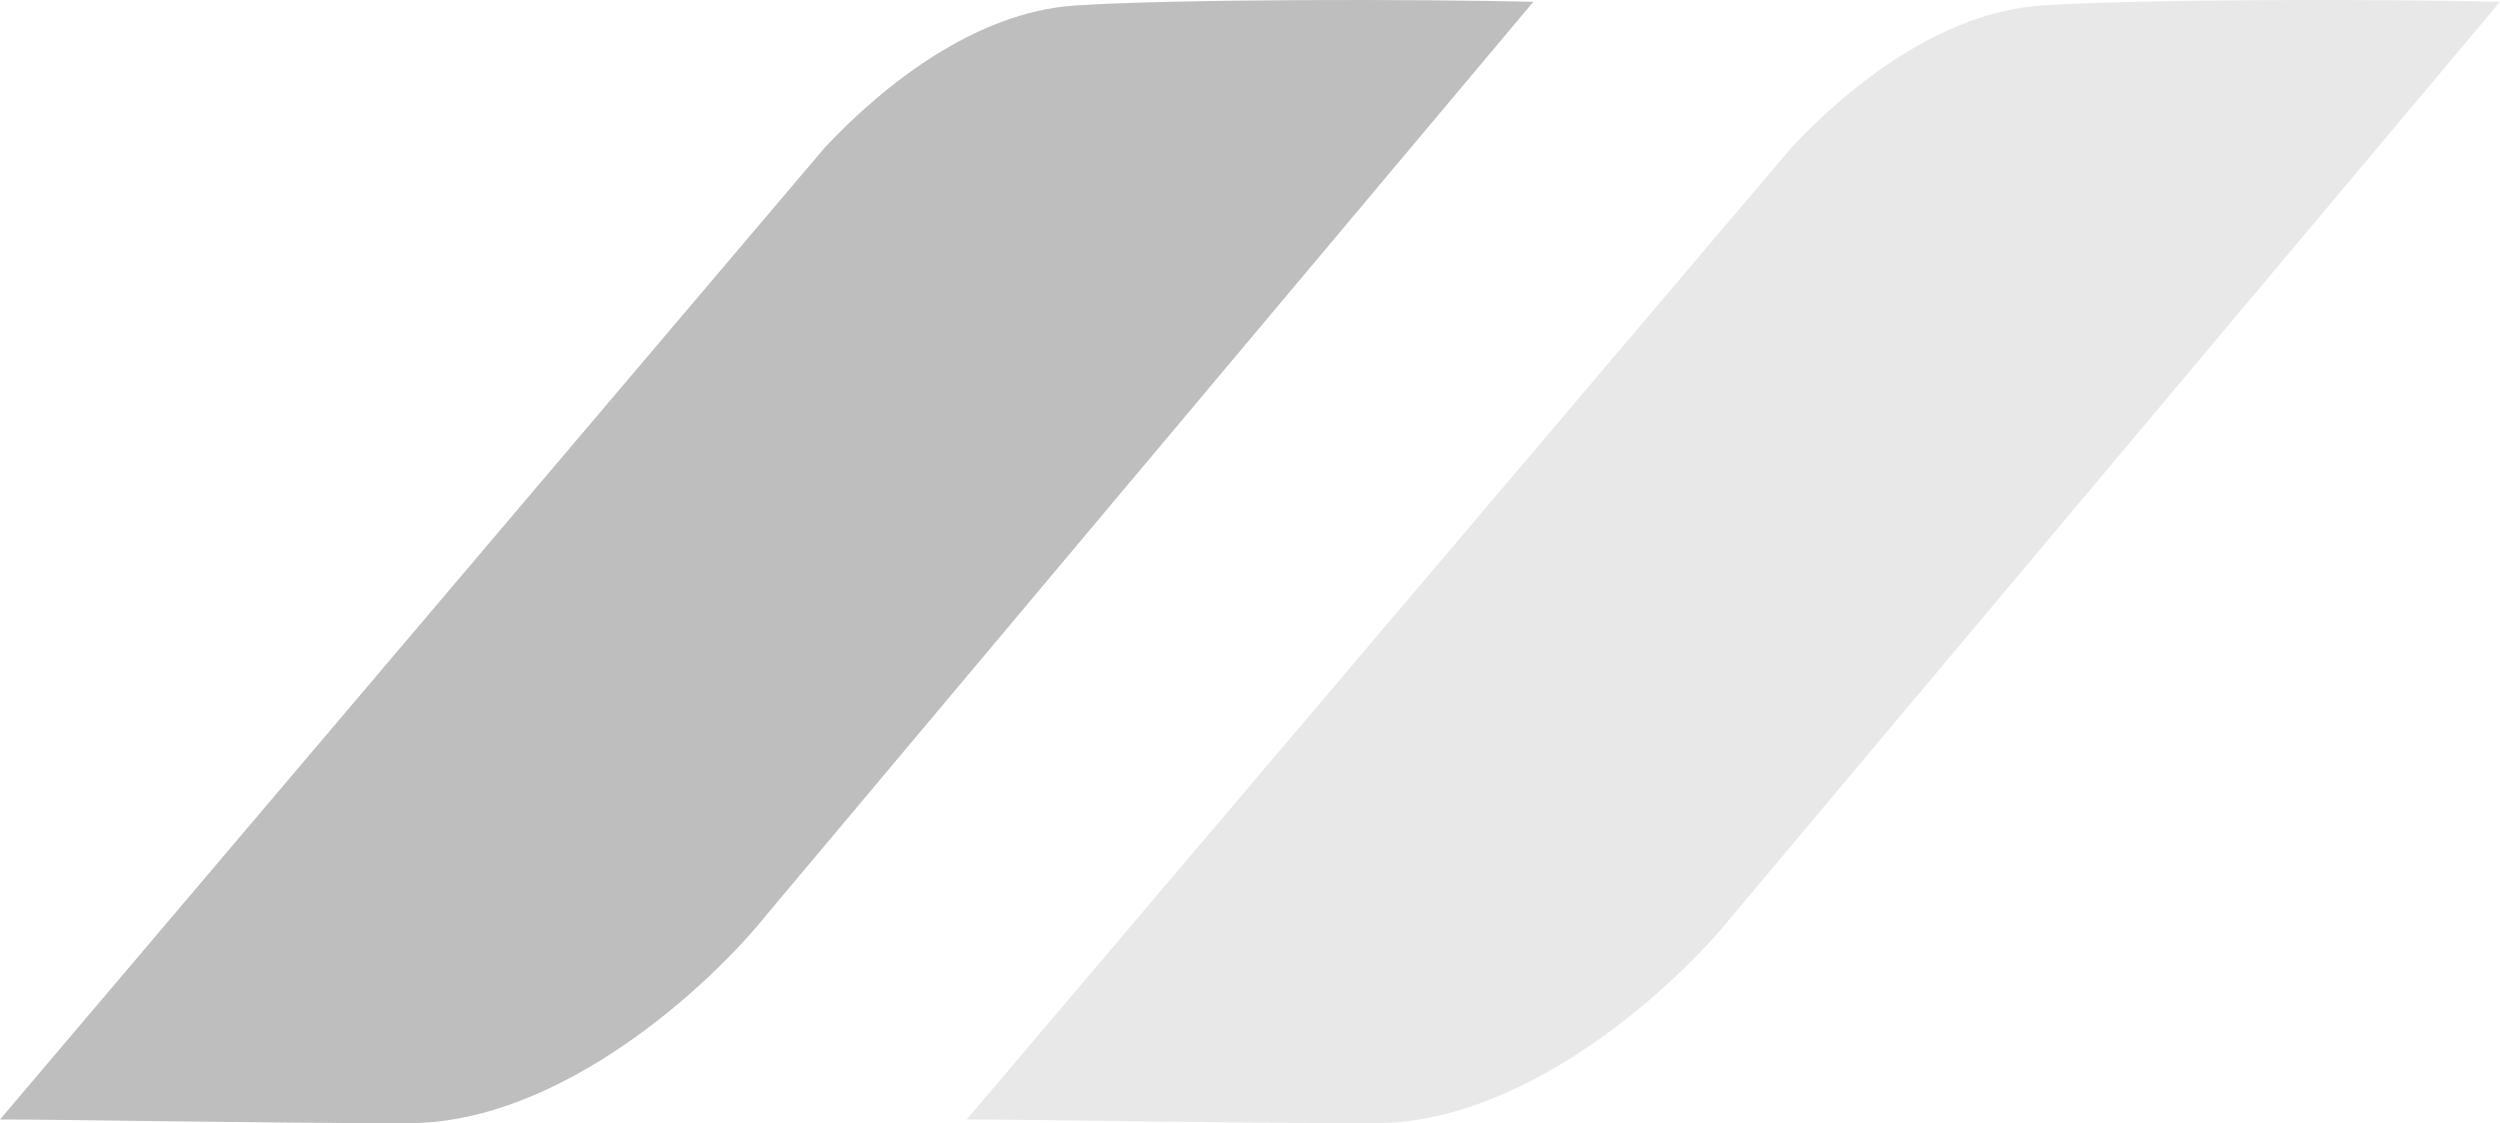 <svg width="69" height="31" viewBox="0 0 69 31" fill="none" xmlns="http://www.w3.org/2000/svg">
<path d="M22.77 4.066L0 30.898C1.993 30.898 7.038 31 11.27 31C15.502 31 19.627 27.163 21.16 25.245L42.32 0.05C39.253 -0.026 32.43 -0.032 29.67 0.152C26.91 0.336 24.38 2.352 22.77 4.066Z" fill="#BEBEBE"/>
<path d="M49.45 4.066L26.68 30.898C28.673 30.898 33.718 31 37.95 31C42.182 31 46.307 27.163 47.84 25.245L69 0.05C65.933 -0.026 59.11 -0.032 56.35 0.152C53.59 0.336 51.06 2.352 49.45 4.066Z" fill="#E8E8E8"/>
</svg>

